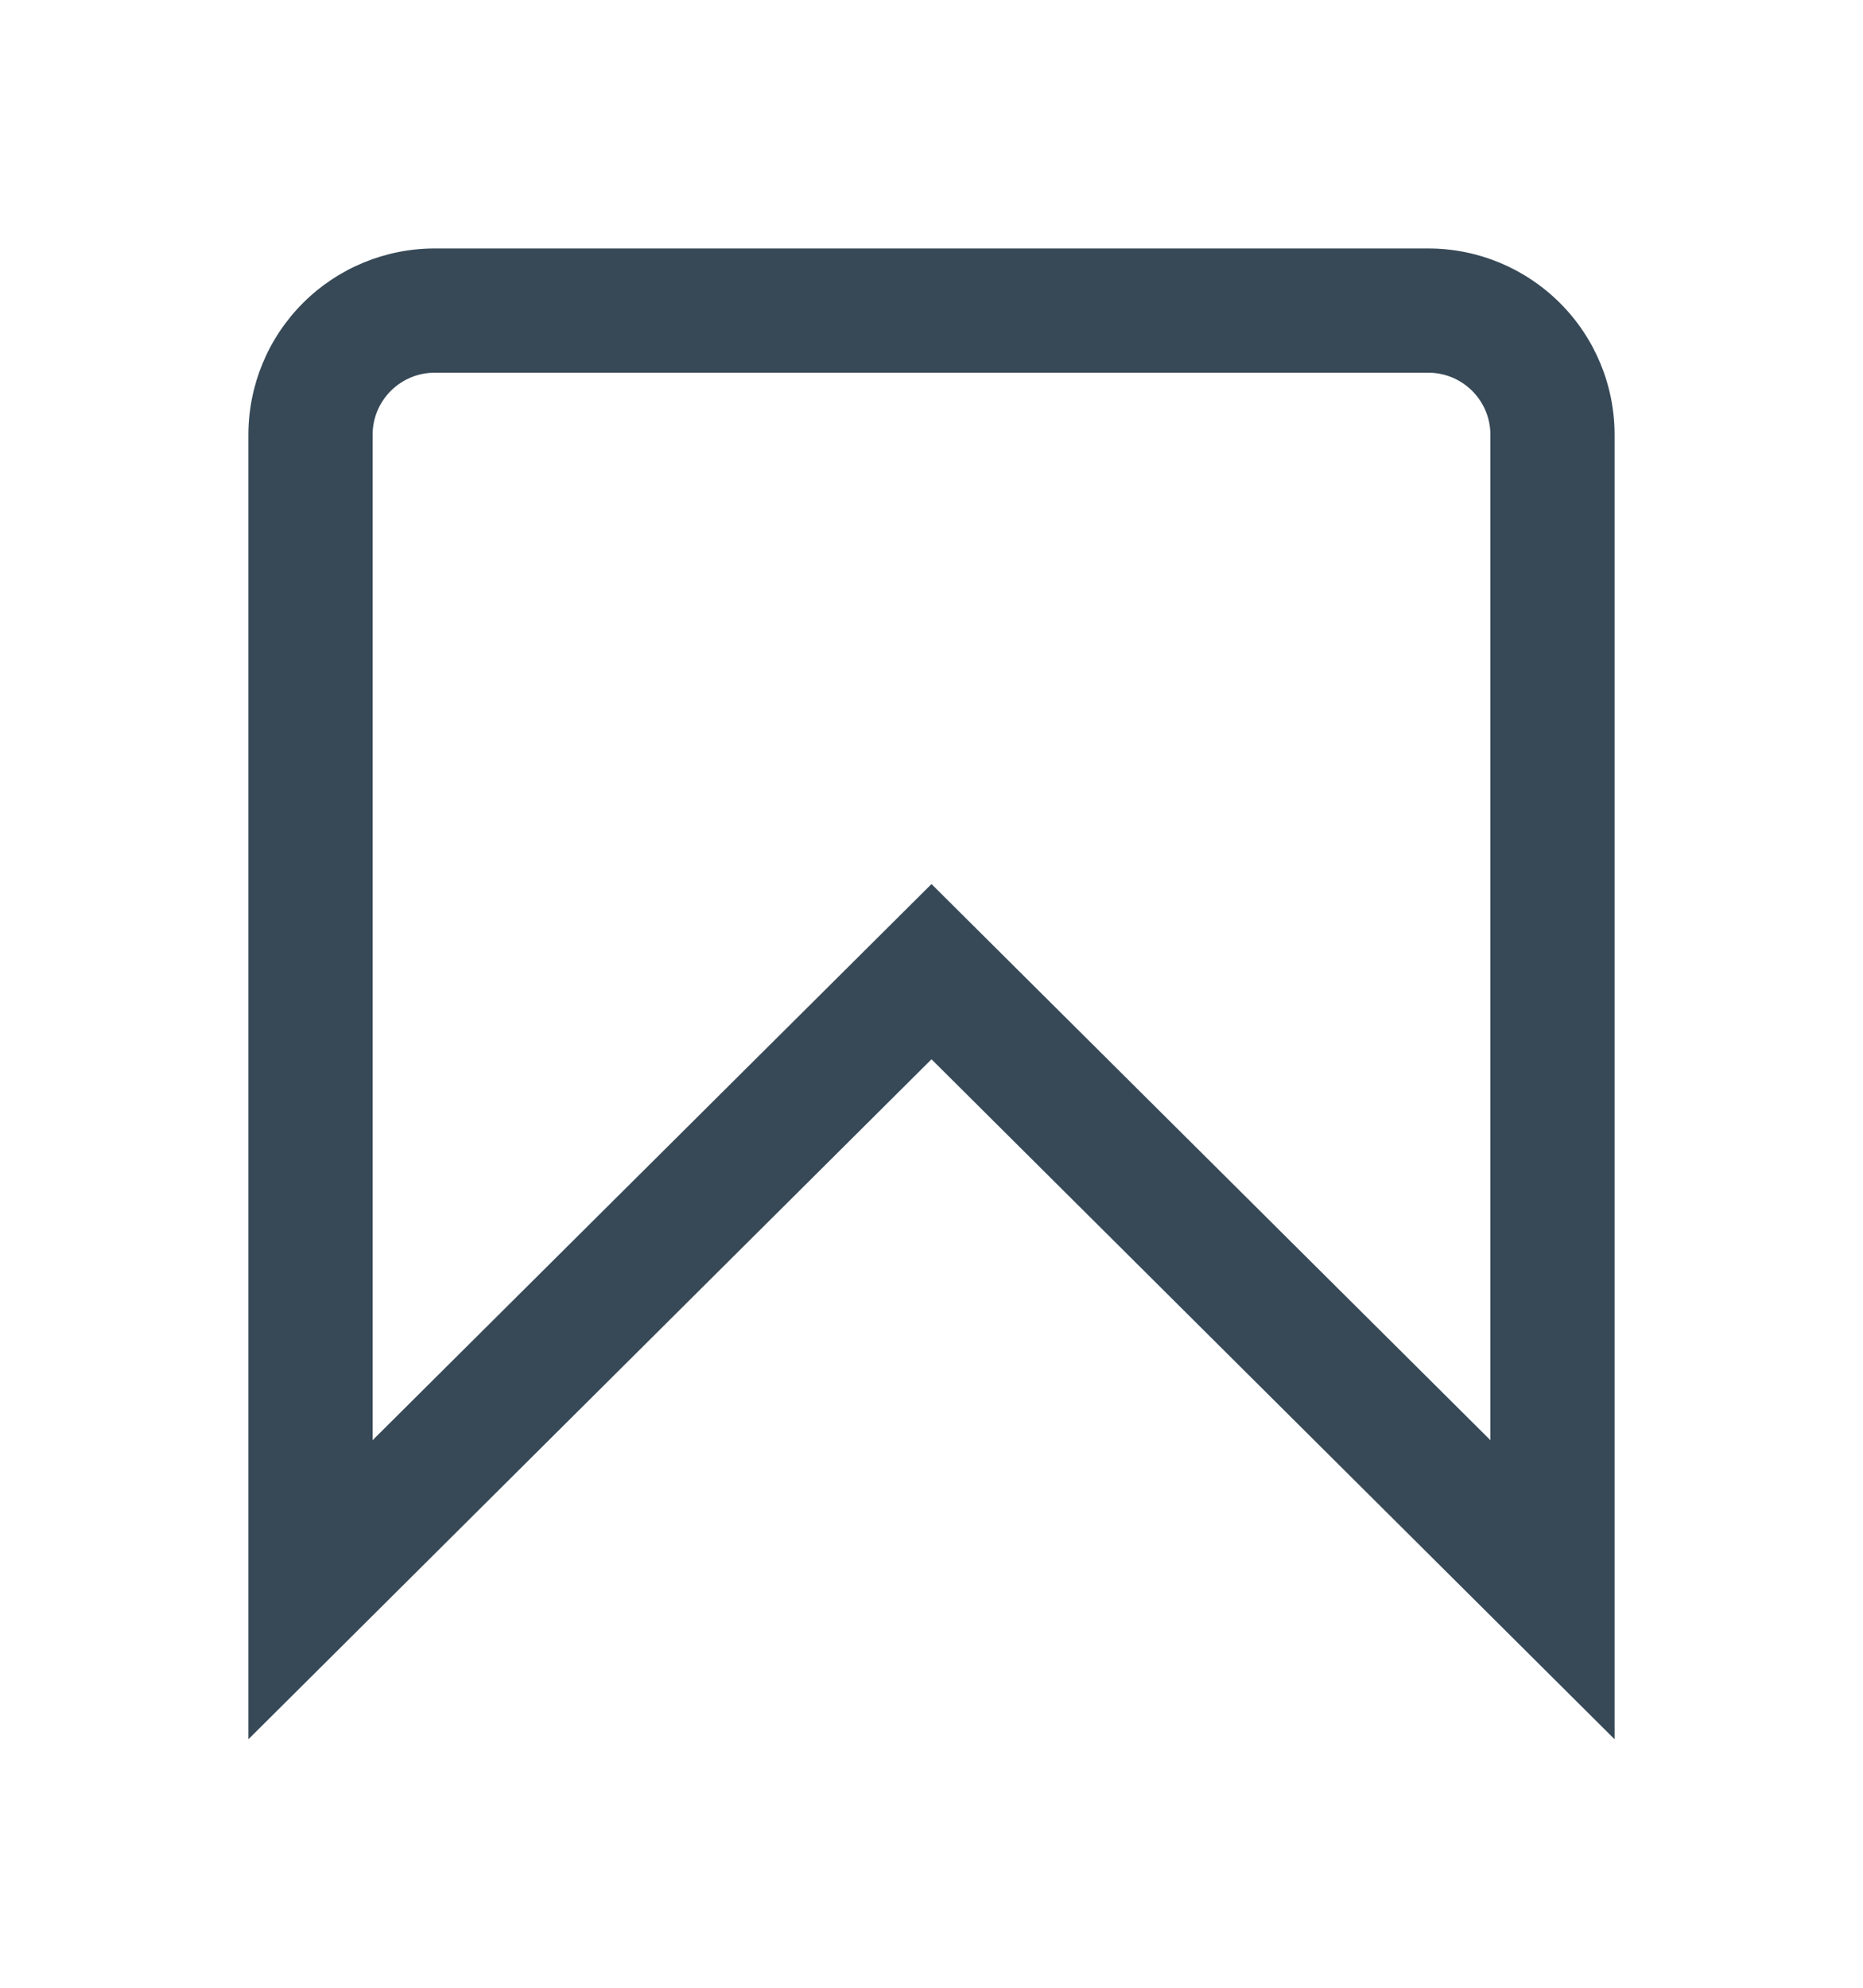 <svg width="30" height="32" viewBox="0 0 30 32" fill="none" xmlns="http://www.w3.org/2000/svg">
<g clip-path="url(#clip0_403_3724)" filter="url(#filter0_d_403_3724)">
<path d="M26 24L15 13.053L4 24V3C4 2.204 4.316 1.441 4.878 0.879C5.441 0.316 6.204 0 7 0L23 0C23.796 0 24.558 0.316 25.121 0.879C25.684 1.441 26 2.204 26 3V24ZM15 10.232L24 19.185V3C24 2.735 23.895 2.48 23.707 2.293C23.519 2.105 23.265 2 23 2H7C6.735 2 6.48 2.105 6.293 2.293C6.105 2.48 6 2.735 6 3V19.185L15 10.232Z" fill="#374957"/>
</g>
<defs>
<filter id="filter0_d_403_3724" x="-1" y="0" width="32" height="32" filterUnits="userSpaceOnUse" color-interpolation-filters="sRGB">
<feFlood flood-opacity="0" result="BackgroundImageFix"/>
<feColorMatrix in="SourceAlpha" type="matrix" values="0 0 0 0 0 0 0 0 0 0 0 0 0 0 0 0 0 0 127 0" result="hardAlpha"/>
<feOffset dy="4"/>
<feGaussianBlur stdDeviation="2"/>
<feComposite in2="hardAlpha" operator="out"/>
<feColorMatrix type="matrix" values="0 0 0 0 0 0 0 0 0 0 0 0 0 0 0 0 0 0 0.25 0"/>
<feBlend mode="normal" in2="BackgroundImageFix" result="effect1_dropShadow_403_3724"/>
<feBlend mode="normal" in="SourceGraphic" in2="effect1_dropShadow_403_3724" result="shape"/>
</filter>
<clipPath id="clip0_403_3724">
<rect width="24" height="24" fill="white" transform="translate(3)"/>
</clipPath>
</defs>
</svg>

